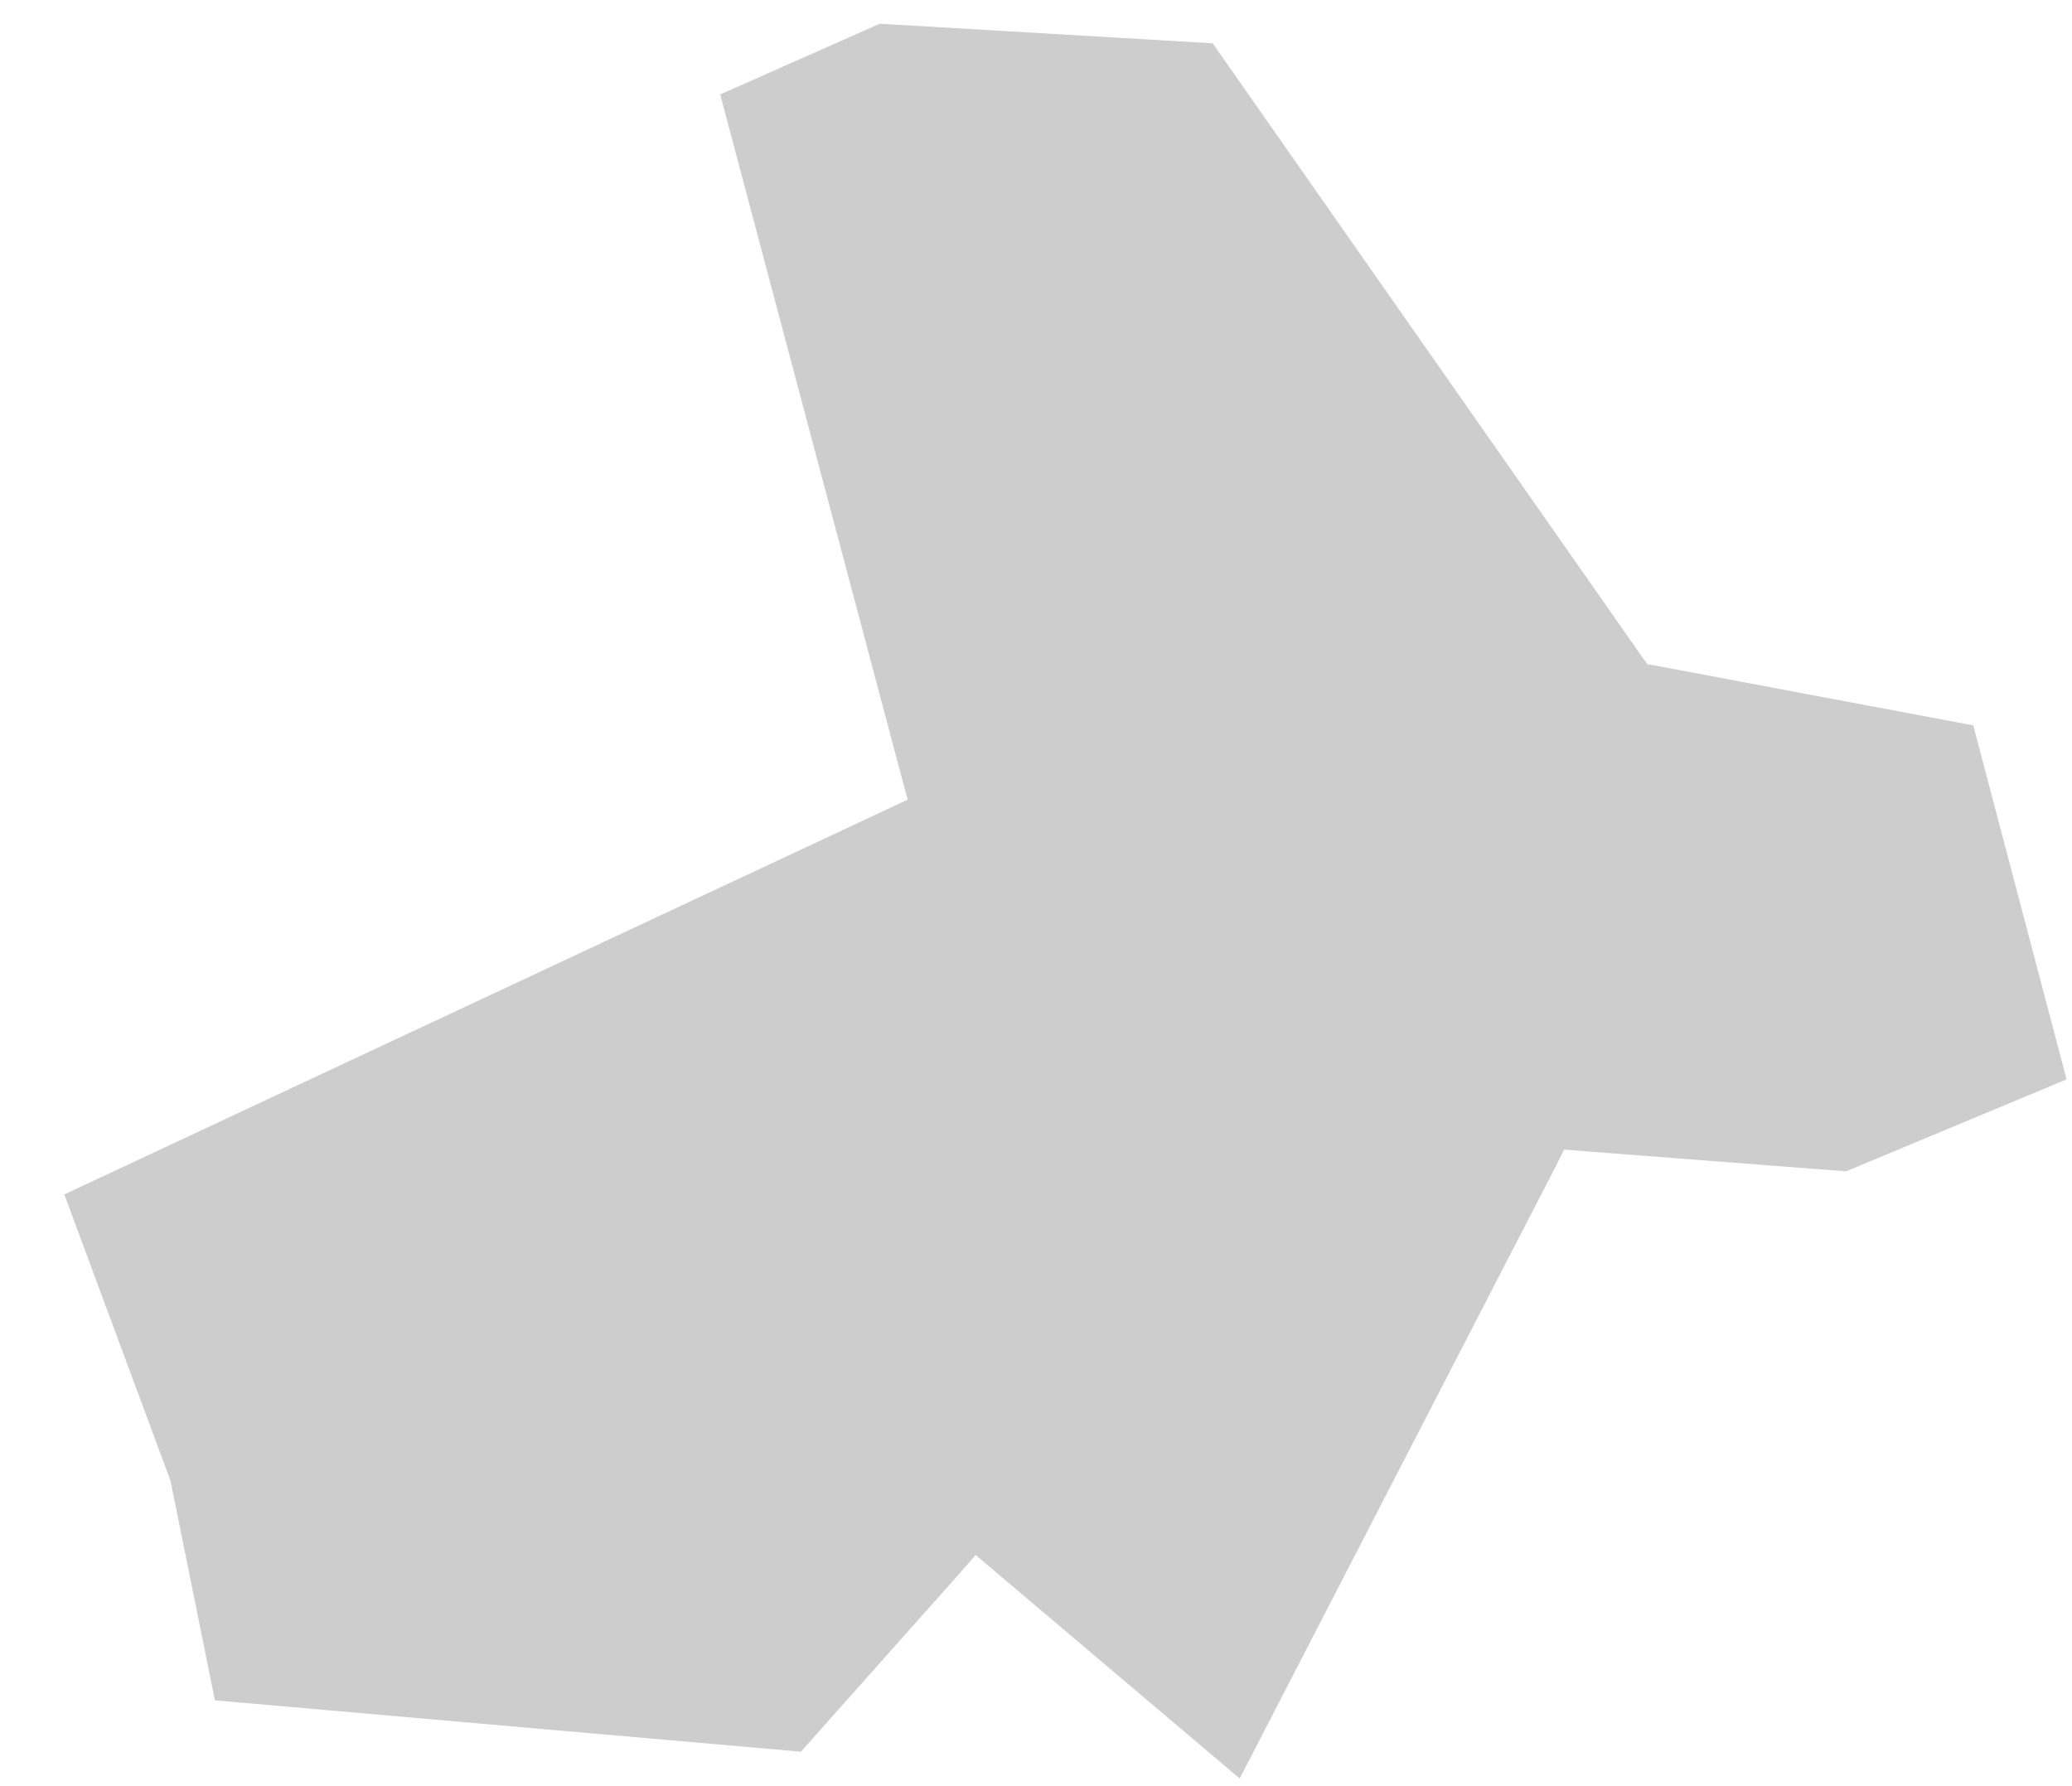 <svg width="29" height="25" viewBox="0 0 29 25" fill="none" xmlns="http://www.w3.org/2000/svg">
<path fill-rule="evenodd" clip-rule="evenodd" d="M0.9 16.718L2.386 20.725L3.008 23.799L11.21 24.518L13.404 22.052L13.656 21.765L13.947 22.012L17.351 24.893L21.778 16.318L21.893 16.09L22.15 16.111L25.837 16.395L28.924 15.108L27.618 10.153L23.212 9.324L23.058 9.297L22.964 9.167L16.973 0.606L12.313 0.332L10.08 1.322L12.619 10.877L12.704 11.193L12.406 11.332L0.9 16.718Z" fill="#CDCDCD"/>
</svg>

